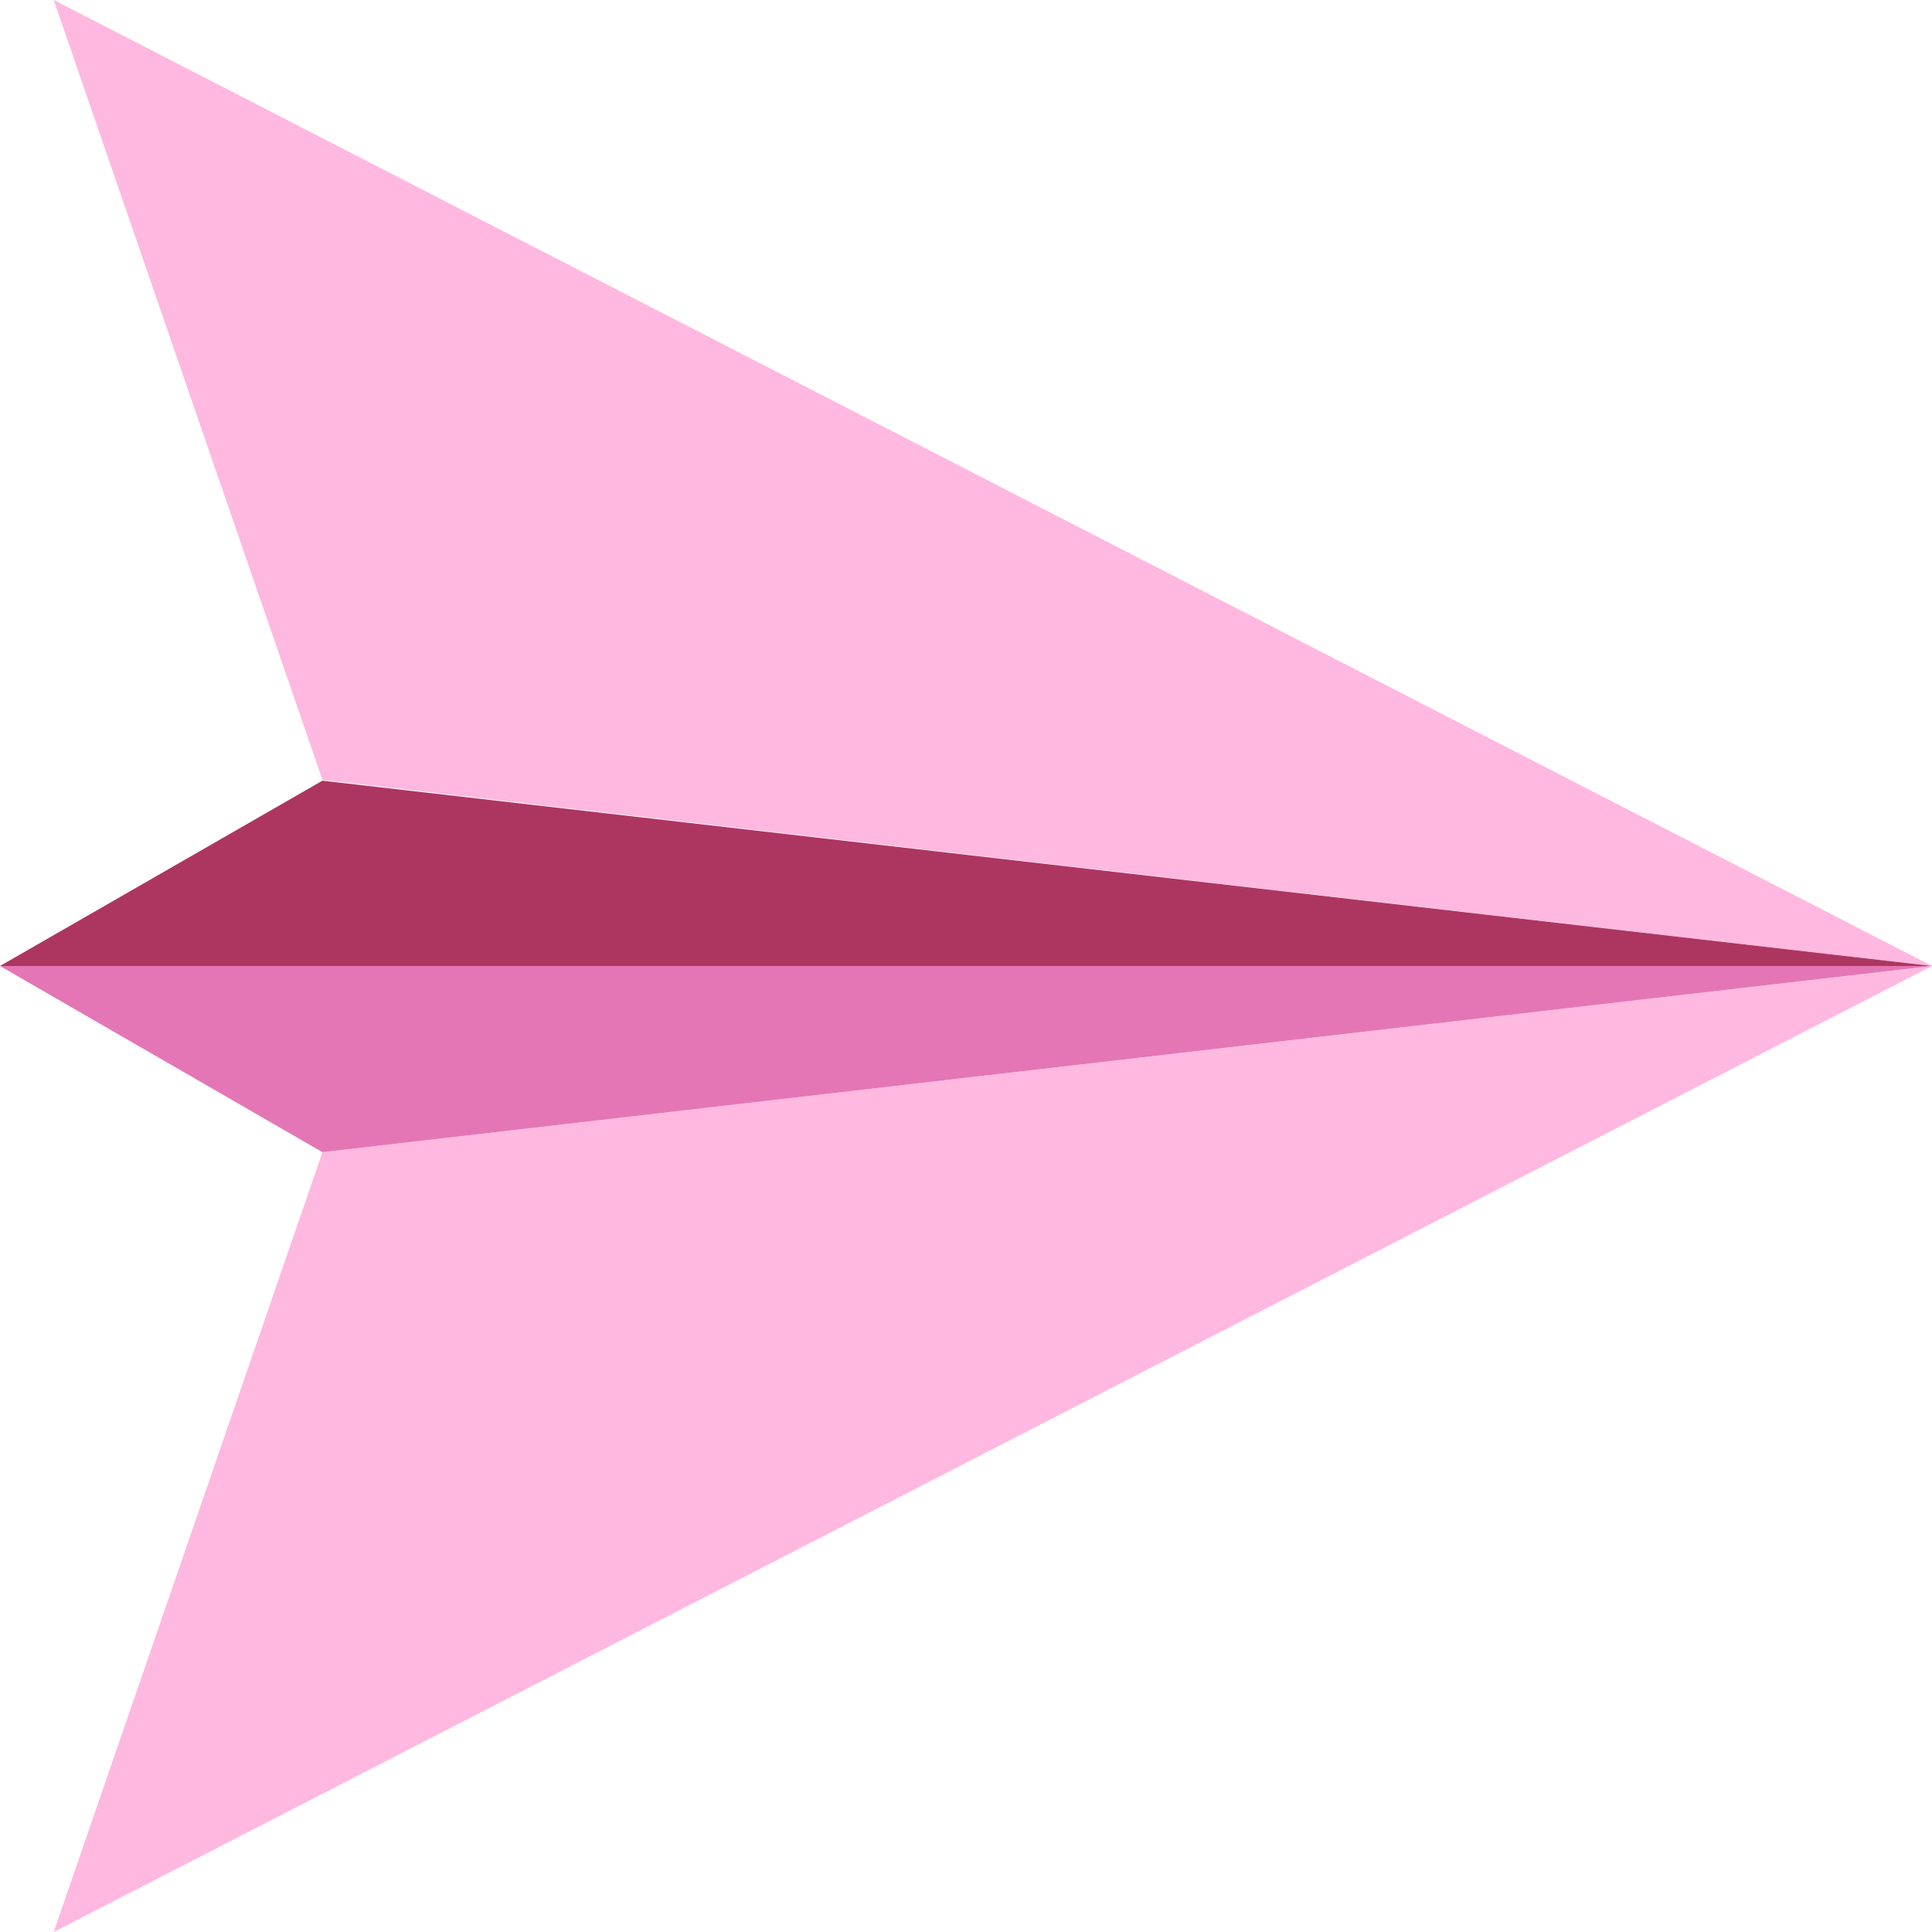 <svg width="30" height="30" viewBox="0 0 30 30" fill="none" xmlns="http://www.w3.org/2000/svg">
<path d="M30 15L5.007 17.891L0.834 30L30 15Z" fill="#FFB8DF"/>
<path d="M30 15L5.007 12.109L0.834 0L30 15Z" fill="#FFB8DF"/>
<path d="M0 15L5.007 12.122L30 15L0 15Z" fill="#AD3661"/>
<path d="M0 15L5.007 17.891L30 15L0 15Z" fill="#E576B5"/>
</svg>
